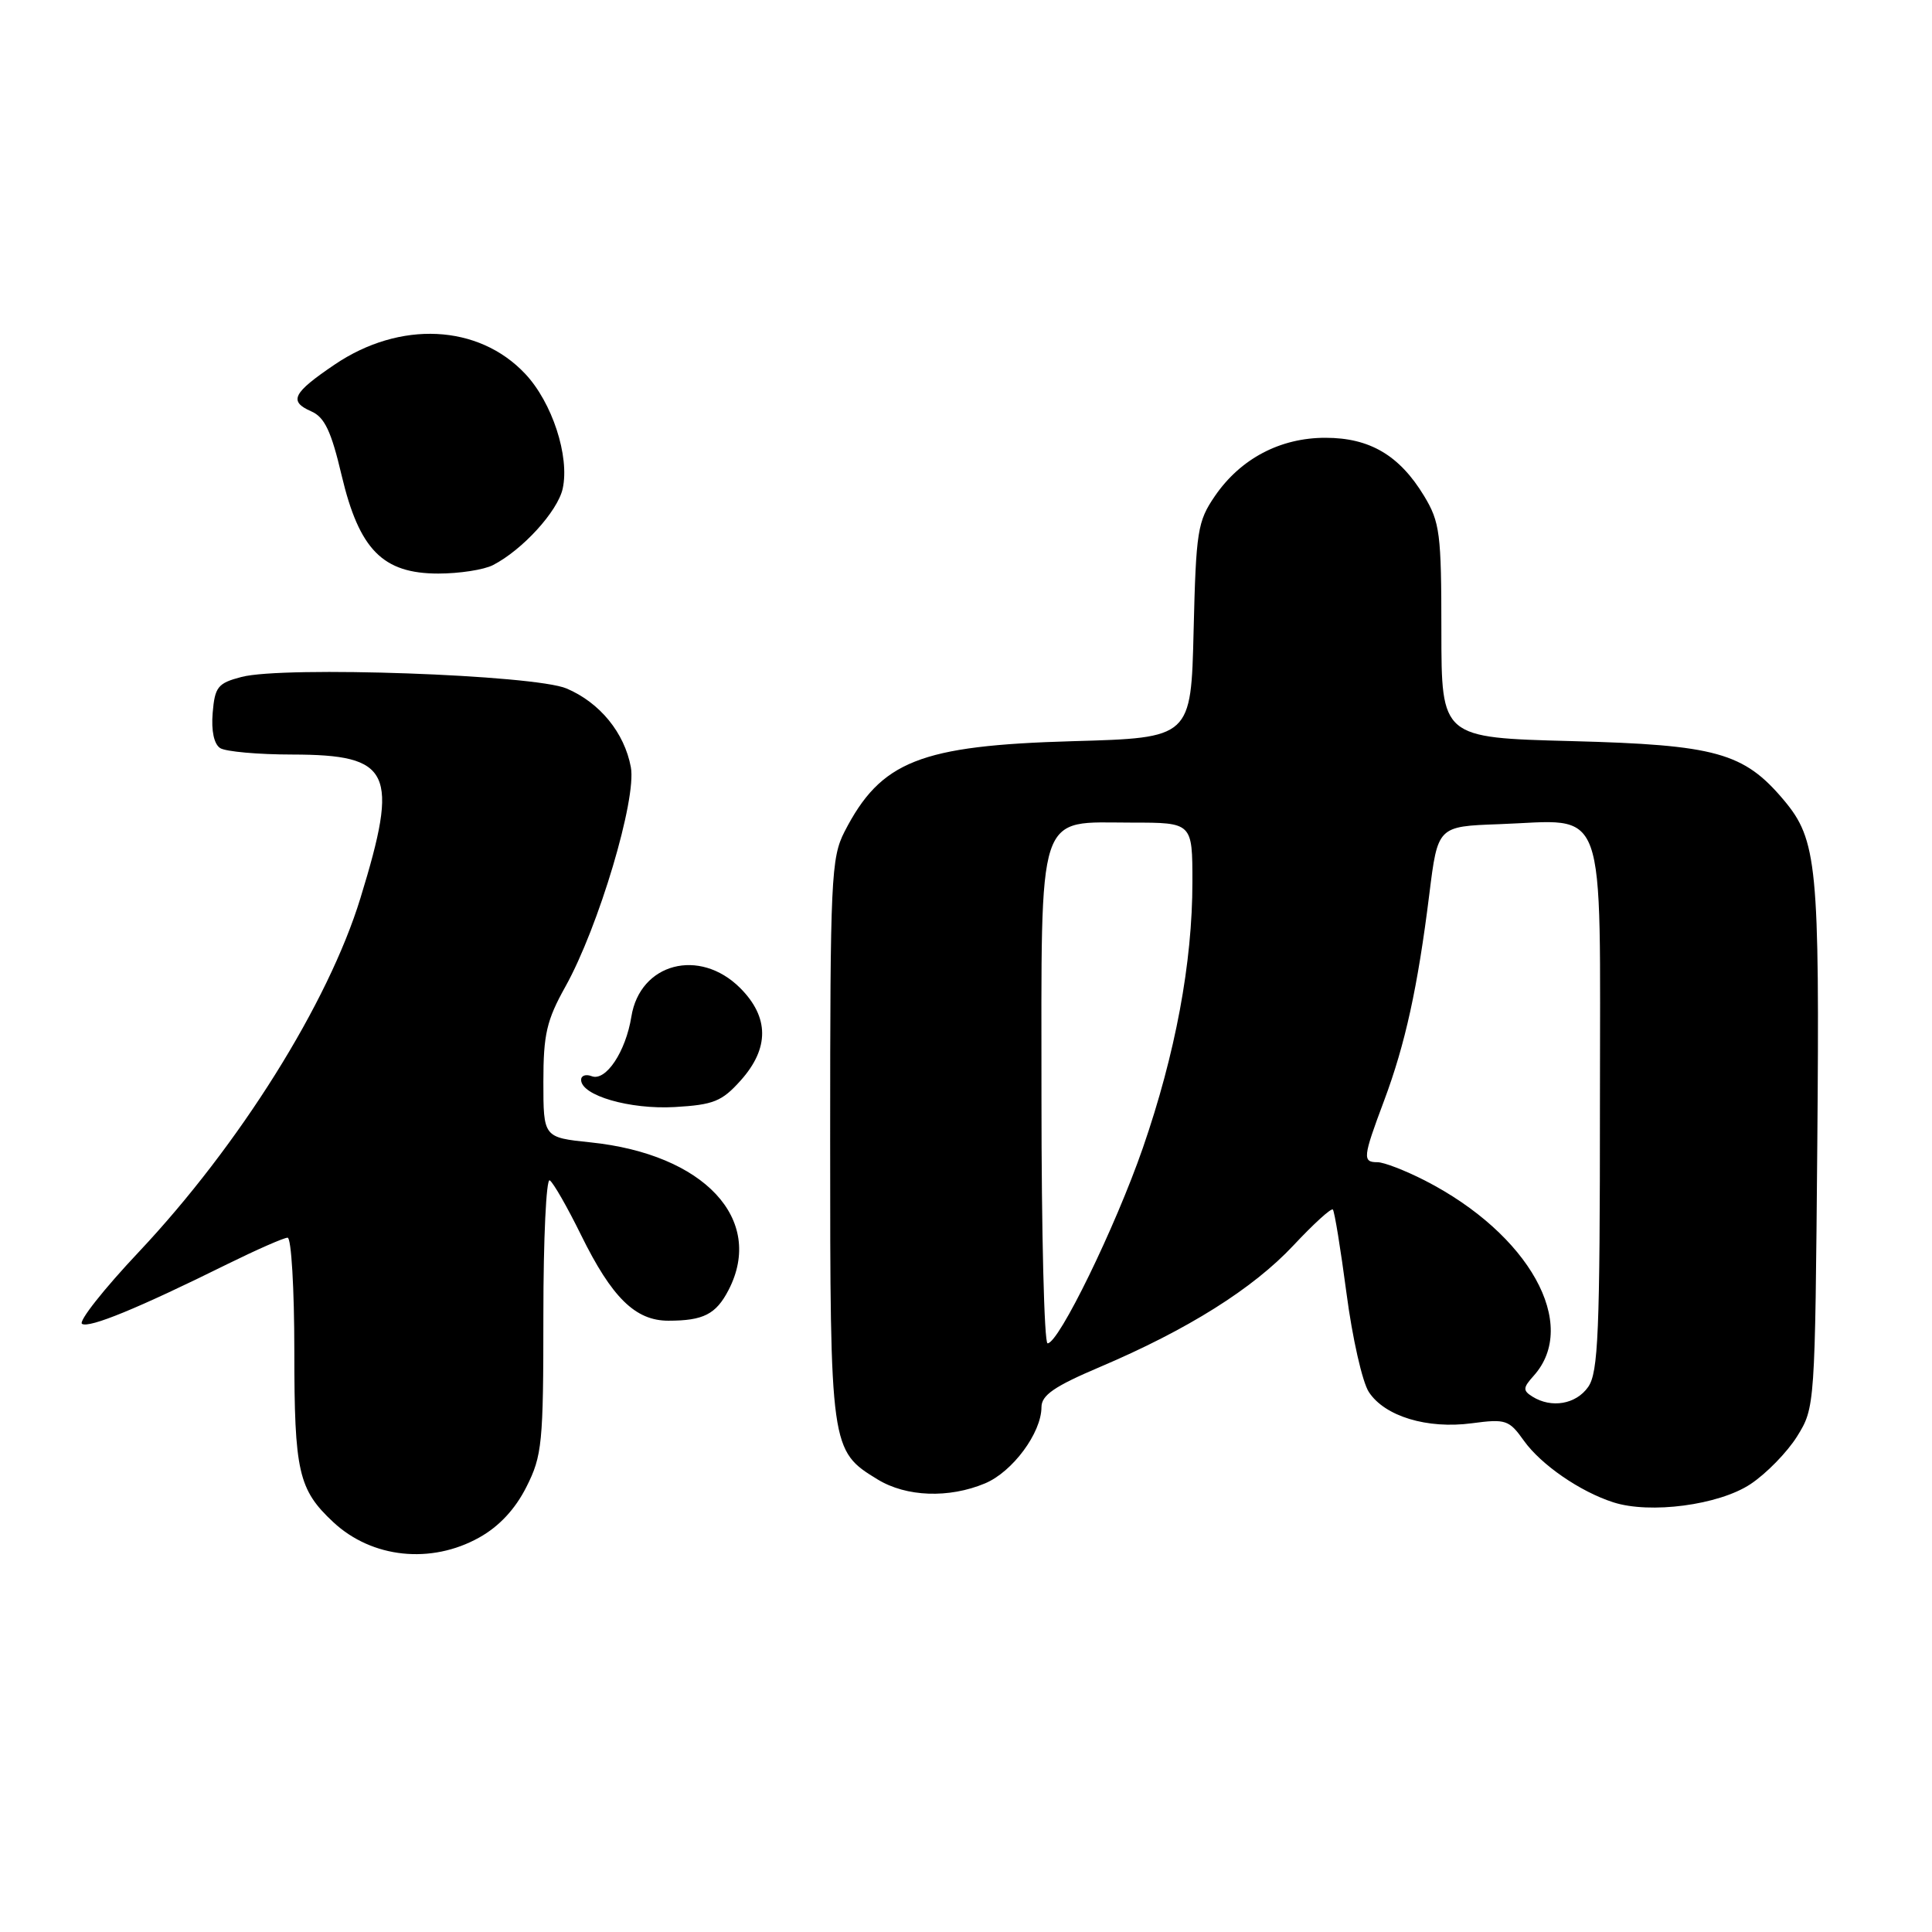 <?xml version="1.0" encoding="UTF-8" standalone="no"?>
<!DOCTYPE svg PUBLIC "-//W3C//DTD SVG 1.1//EN" "http://www.w3.org/Graphics/SVG/1.1/DTD/svg11.dtd" >
<svg xmlns="http://www.w3.org/2000/svg" xmlns:xlink="http://www.w3.org/1999/xlink" version="1.1" viewBox="0 0 256 256">
 <g >
 <path fill="currentColor"
d=" M 63.50 203.73 C 66.14 202.26 68.27 199.97 69.75 197.03 C 71.84 192.89 72.00 191.27 72.00 174.23 C 72.00 164.14 72.38 156.12 72.84 156.40 C 73.31 156.69 75.18 159.96 77.00 163.66 C 81.08 171.95 84.19 175.00 88.56 175.00 C 93.21 175.00 94.87 174.15 96.54 170.93 C 101.38 161.57 93.31 152.93 78.25 151.37 C 72.00 150.72 72.00 150.72 72.00 143.34 C 72.00 137.06 72.43 135.19 74.92 130.73 C 79.32 122.84 84.38 105.85 83.59 101.65 C 82.74 97.09 79.49 93.11 75.08 91.23 C 70.81 89.41 37.60 88.23 32.00 89.70 C 28.86 90.52 28.47 91.01 28.18 94.46 C 27.98 96.85 28.36 98.61 29.18 99.13 C 29.91 99.59 34.21 99.98 38.75 99.98 C 51.86 100.01 52.91 102.23 47.76 119.00 C 43.49 132.94 31.72 151.72 18.42 165.86 C 13.76 170.80 10.36 175.11 10.87 175.42 C 11.83 176.01 18.25 173.38 30.13 167.50 C 34.03 165.58 37.62 164.00 38.11 164.00 C 38.60 164.00 39.00 170.77 39.00 179.05 C 39.00 195.02 39.54 197.38 44.16 201.69 C 49.28 206.47 57.12 207.30 63.50 203.73 Z  M 231.94 196.66 C 234.04 195.27 236.82 192.42 238.13 190.32 C 240.49 186.52 240.50 186.33 240.80 151.79 C 241.12 114.65 240.79 111.28 236.35 106.00 C 231.06 99.72 227.37 98.70 208.25 98.20 C 191.00 97.75 191.00 97.75 190.99 83.62 C 190.99 70.65 190.80 69.19 188.69 65.70 C 185.44 60.34 181.50 58.01 175.64 58.01 C 169.64 58.00 164.38 60.77 160.98 65.73 C 158.68 69.09 158.48 70.36 158.16 83.56 C 157.82 97.77 157.82 97.77 142.16 98.21 C 121.89 98.79 116.71 100.84 111.90 110.21 C 110.13 113.66 110.00 116.52 110.00 151.01 C 110.00 191.97 110.04 192.22 116.30 196.04 C 120.09 198.35 125.73 198.56 130.51 196.56 C 134.16 195.04 137.99 189.87 138.00 186.46 C 138.00 184.87 139.70 183.70 145.75 181.13 C 157.37 176.19 166.02 170.76 171.39 165.02 C 174.04 162.19 176.38 160.05 176.61 160.27 C 176.83 160.50 177.64 165.49 178.42 171.38 C 179.19 177.26 180.52 183.15 181.38 184.45 C 183.48 187.67 189.11 189.38 195.03 188.59 C 199.53 187.99 199.96 188.14 201.93 190.91 C 204.20 194.08 209.35 197.64 213.76 199.06 C 218.63 200.64 227.76 199.43 231.94 196.66 Z  M 98.15 143.16 C 101.96 138.90 101.93 134.78 98.08 130.92 C 92.69 125.54 84.80 127.61 83.66 134.71 C 82.91 139.37 80.27 143.32 78.40 142.60 C 77.63 142.30 77.00 142.52 77.00 143.08 C 77.00 145.16 83.45 147.03 89.40 146.69 C 94.56 146.39 95.65 145.95 98.15 143.16 Z  M 65.32 74.88 C 69.23 72.87 73.89 67.76 74.56 64.75 C 75.50 60.46 73.16 53.31 69.58 49.52 C 63.39 42.95 52.99 42.45 44.34 48.31 C 38.77 52.08 38.22 53.18 41.25 54.51 C 43.01 55.28 43.89 57.13 45.27 63.00 C 47.60 72.84 50.72 76.00 58.08 76.00 C 60.86 76.00 64.11 75.50 65.32 74.88 Z  M 203.04 185.05 C 201.77 184.25 201.80 183.88 203.21 182.31 C 209.33 175.52 202.62 163.49 188.78 156.41 C 186.19 155.09 183.38 154.00 182.53 154.00 C 180.51 154.00 180.58 153.37 183.39 145.87 C 186.21 138.34 187.86 130.80 189.39 118.50 C 190.51 109.50 190.51 109.50 198.59 109.21 C 213.17 108.69 212.00 105.45 212.00 146.25 C 212.00 176.59 211.78 181.87 210.44 183.78 C 208.83 186.08 205.57 186.64 203.04 185.05 Z  M 138.00 145.50 C 138.00 106.66 137.23 109.00 150.00 109.00 C 158.00 109.00 158.00 109.00 158.00 116.87 C 158.00 127.57 155.75 139.63 151.44 152.09 C 147.79 162.62 140.29 178.00 138.81 178.00 C 138.36 178.00 138.00 163.38 138.00 145.50 Z "/>
</g>
</svg>